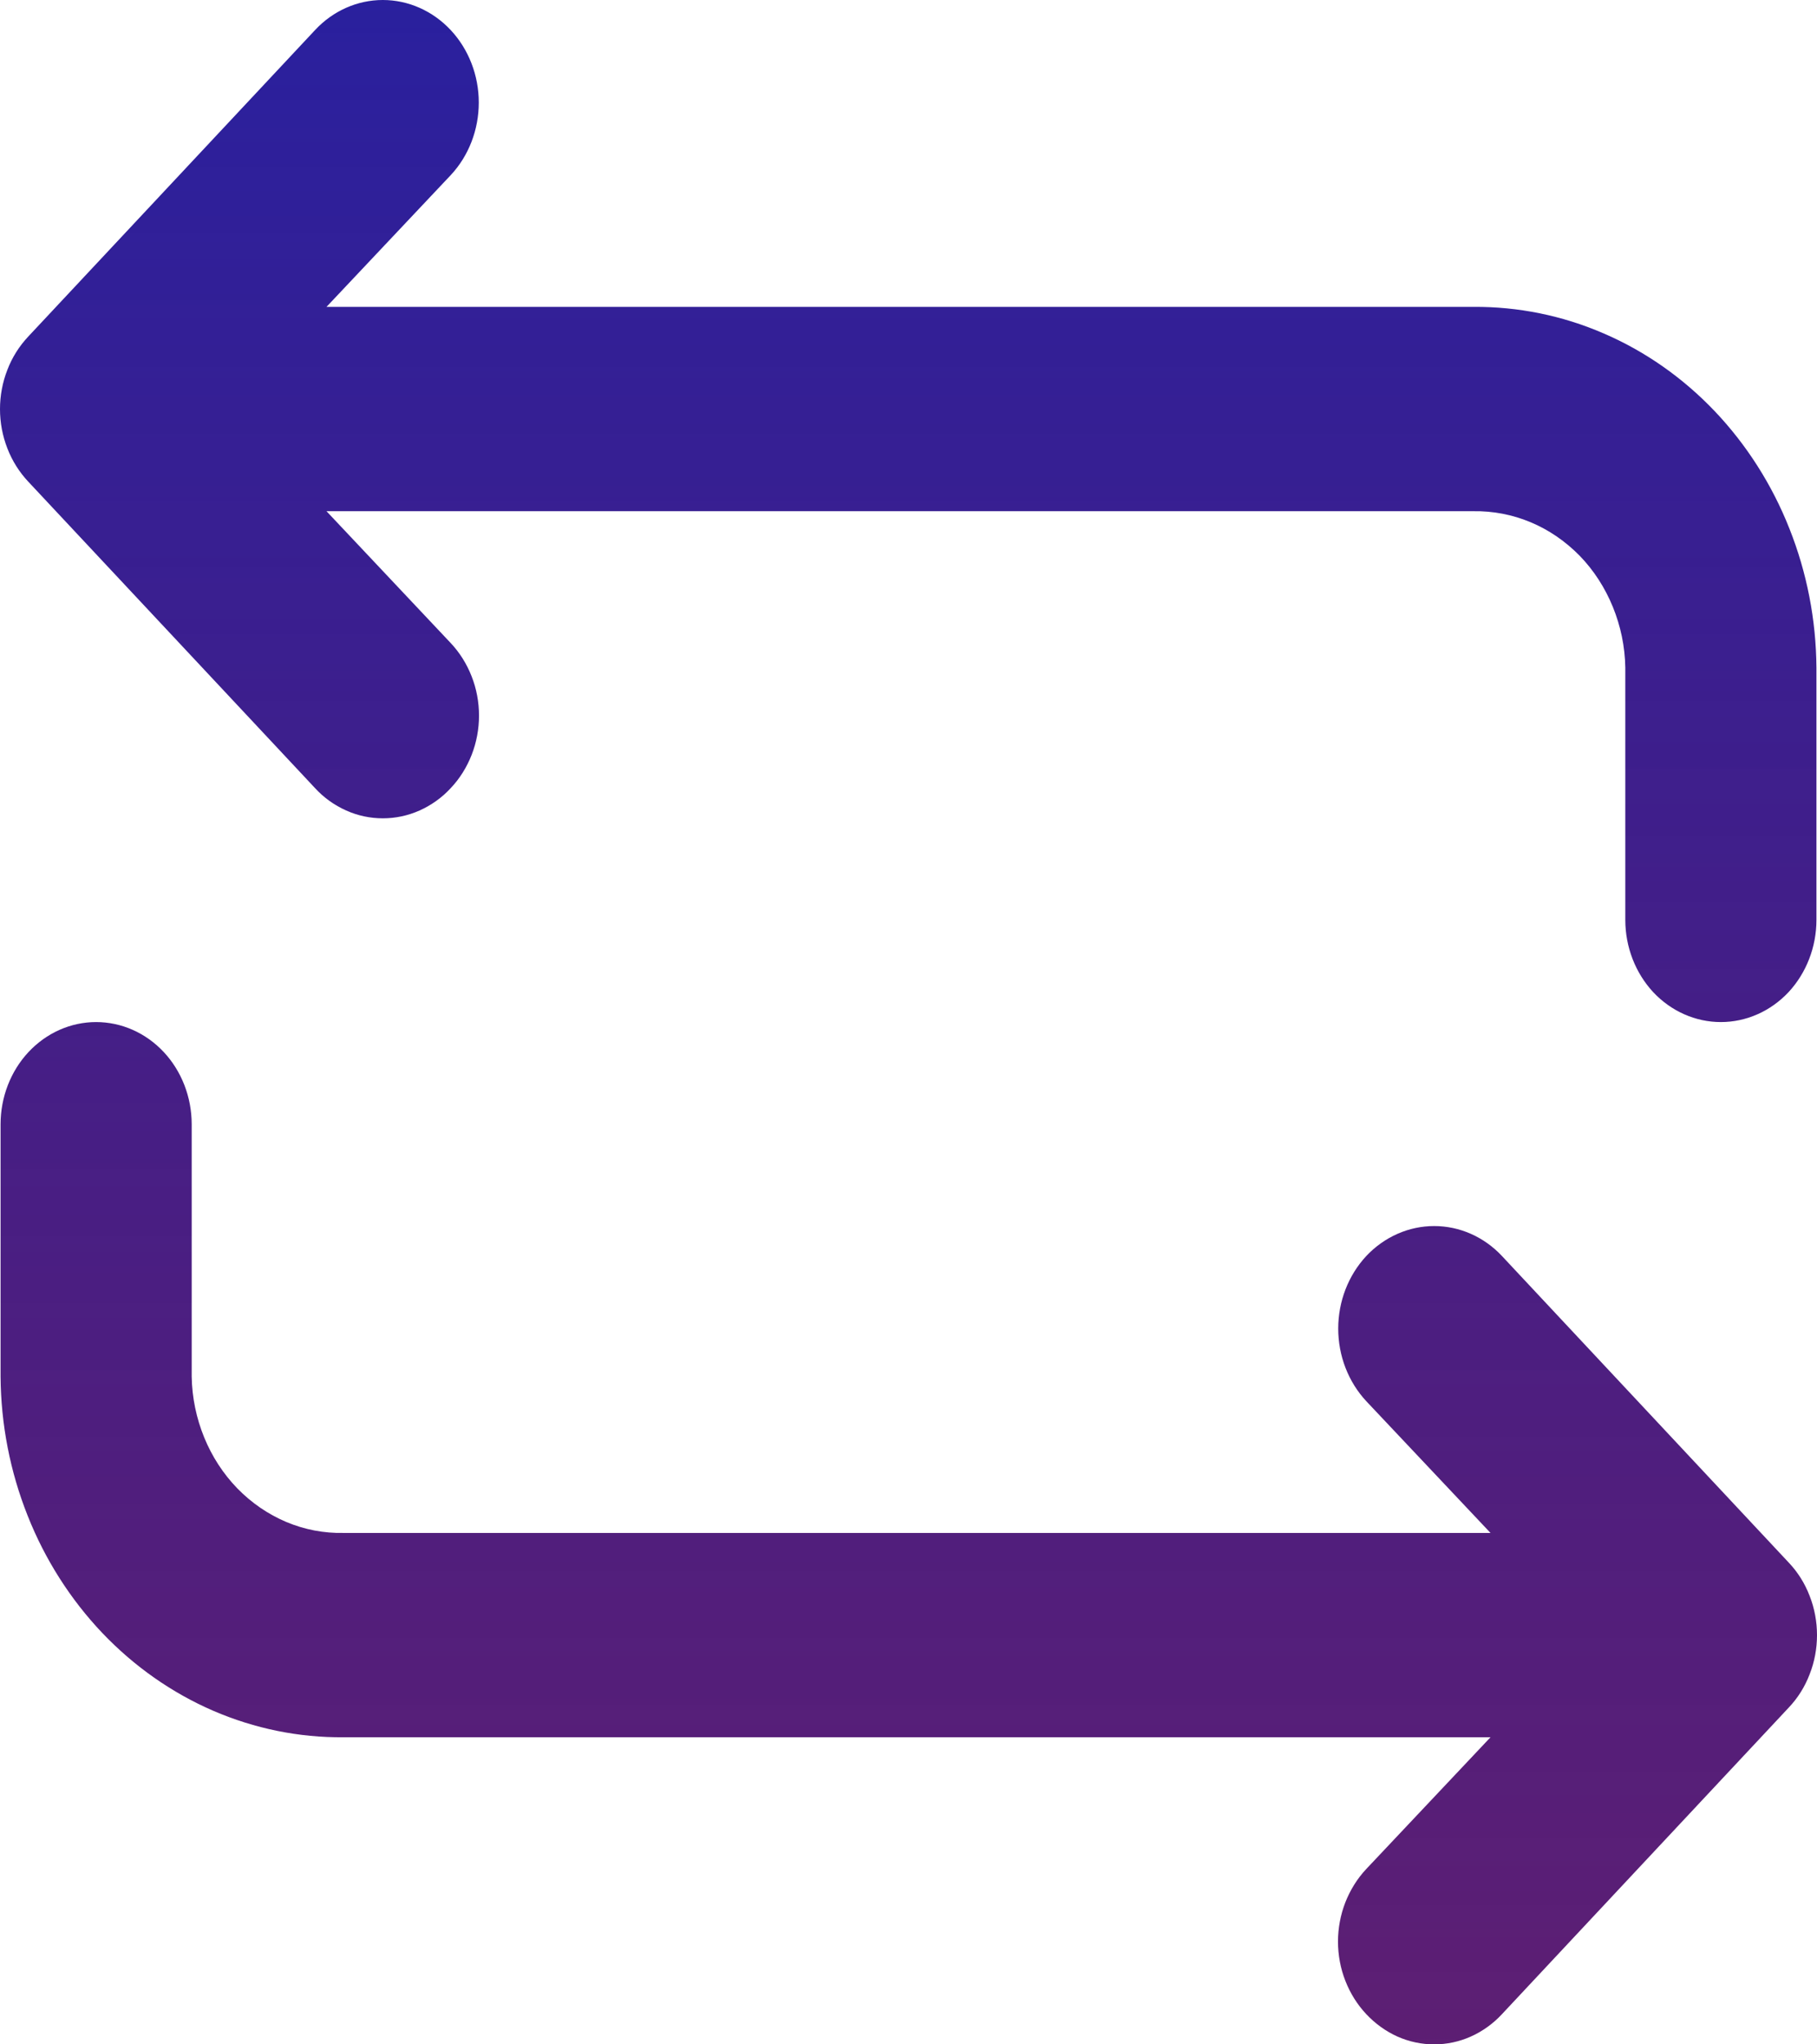 <svg width="16" height="18" viewBox="0 0 16 18" fill="none" xmlns="http://www.w3.org/2000/svg">
<path d="M12.974 2.702H2.875L3.969 1.542C4.127 1.373 4.216 1.143 4.216 0.903C4.216 0.664 4.127 0.434 3.969 0.265C3.81 0.095 3.595 0 3.371 0C3.147 0 2.932 0.095 2.774 0.265L0.249 2.963C0.17 3.047 0.107 3.146 0.065 3.256C0.022 3.366 0 3.483 0 3.602C0 3.721 0.022 3.838 0.065 3.948C0.107 4.057 0.17 4.157 0.249 4.241L2.774 6.939C2.852 7.024 2.945 7.09 3.048 7.136C3.15 7.182 3.26 7.205 3.371 7.205C3.482 7.205 3.592 7.182 3.695 7.136C3.797 7.09 3.891 7.024 3.969 6.939C4.048 6.856 4.11 6.756 4.153 6.647C4.196 6.537 4.218 6.419 4.218 6.301C4.218 6.182 4.196 6.064 4.153 5.955C4.11 5.845 4.048 5.746 3.969 5.662L2.875 4.501H12.974C13.146 4.498 13.318 4.531 13.478 4.598C13.639 4.665 13.785 4.766 13.91 4.893C14.034 5.021 14.133 5.174 14.202 5.343C14.271 5.512 14.309 5.693 14.312 5.878V8.1C14.312 8.338 14.401 8.567 14.558 8.736C14.716 8.904 14.93 8.999 15.153 8.999C15.377 8.999 15.591 8.904 15.749 8.736C15.906 8.567 15.995 8.338 15.995 8.1V5.878C15.992 5.457 15.911 5.041 15.757 4.654C15.604 4.267 15.38 3.916 15.1 3.621C14.819 3.326 14.487 3.093 14.122 2.936C13.758 2.778 13.367 2.699 12.974 2.702ZM13.226 11.059C13.068 10.89 12.853 10.795 12.629 10.795C12.405 10.795 12.19 10.89 12.031 11.059C11.873 11.229 11.784 11.458 11.784 11.698C11.784 11.938 11.873 12.167 12.031 12.337L13.125 13.497H3.026C2.854 13.501 2.682 13.468 2.522 13.401C2.361 13.333 2.215 13.233 2.09 13.105C1.966 12.977 1.867 12.825 1.798 12.656C1.729 12.487 1.691 12.305 1.688 12.121V9.899C1.688 9.66 1.599 9.431 1.442 9.263C1.284 9.094 1.07 8.999 0.846 8.999C0.623 8.999 0.409 9.094 0.251 9.263C0.094 9.431 0.005 9.66 0.005 9.899V12.121C0.008 12.541 0.089 12.957 0.243 13.344C0.396 13.731 0.62 14.082 0.9 14.377C1.181 14.672 1.513 14.905 1.878 15.063C2.242 15.22 2.633 15.3 3.026 15.296H13.125L12.031 16.456C11.952 16.54 11.89 16.64 11.847 16.749C11.804 16.859 11.782 16.977 11.782 17.095C11.782 17.214 11.804 17.332 11.847 17.441C11.89 17.551 11.952 17.65 12.031 17.734C12.11 17.818 12.203 17.885 12.305 17.931C12.408 17.977 12.518 18 12.629 18C12.74 18 12.85 17.977 12.952 17.931C13.055 17.885 13.148 17.818 13.226 17.734L15.751 15.035C15.83 14.952 15.893 14.852 15.935 14.742C15.978 14.633 16 14.515 16 14.397C16 14.278 15.978 14.16 15.935 14.051C15.893 13.941 15.83 13.841 15.751 13.758L13.226 11.059Z" fill="url(#paint0_linear_73_1204)"/>
<defs>
<linearGradient id="paint0_linear_73_1204" x1="8" y1="0" x2="8" y2="18" gradientUnits="userSpaceOnUse">
<stop stop-color="#2A209E"/>
<stop offset="1" stop-color="#470060" stop-opacity="0.88"/>
</linearGradient>
</defs>
</svg>
